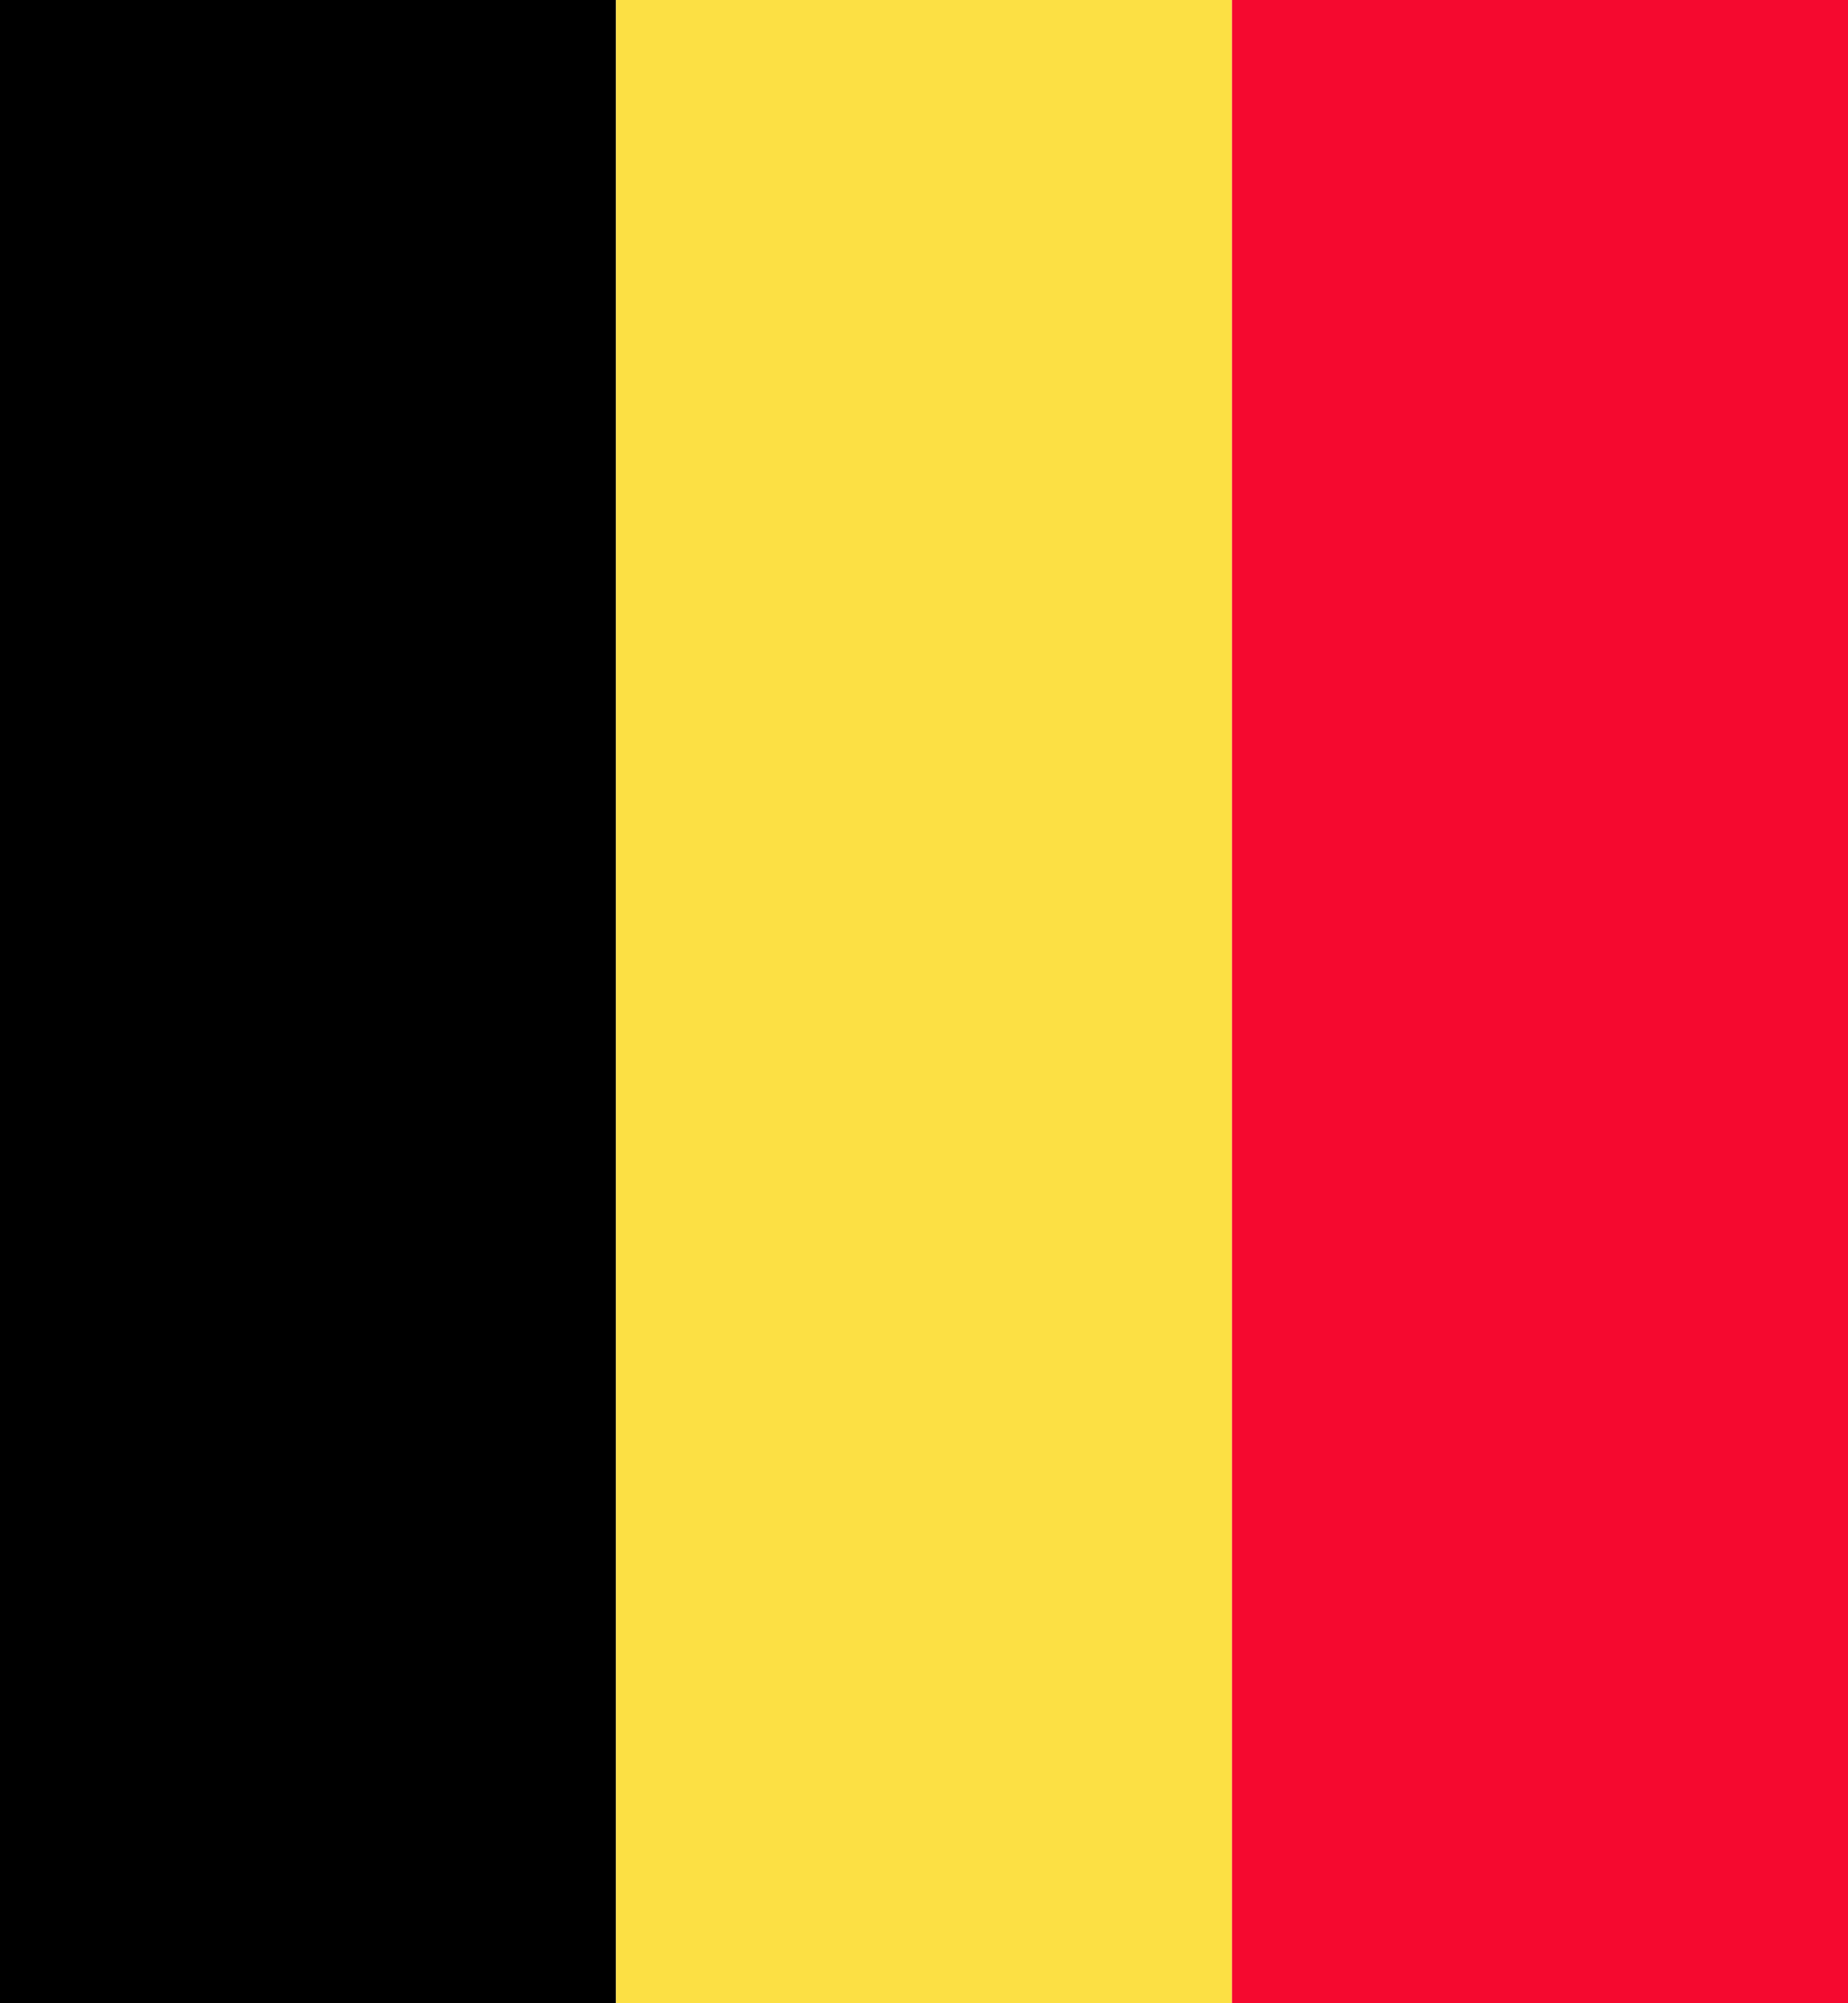 <?xml version="1.0" encoding="UTF-8"?>
<svg width="12px" height="13px" viewBox="0 0 12 13" version="1.1" xmlns="http://www.w3.org/2000/svg" xmlns:xlink="http://www.w3.org/1999/xlink">
    <!-- Generator: Sketch 52.3 (67297) - http://www.bohemiancoding.com/sketch -->
    <title>FLAG</title>
    <desc>Created with Sketch.</desc>
    <g id="Symbols" stroke="none" stroke-width="1" fill="none" fill-rule="evenodd">
        <g id="PRE-HEADER" transform="translate(-1394, -11)">
            <g id="LANGUAGE-CHOICE">
                <g transform="translate(1394, 11)">
                    <g id="FLAG">
                        <rect id="Rectangle" fill="#000000" x="0" y="0" width="4" height="13"></rect>
                        <rect id="Rectangle-Copy" fill="#FCE044" x="4" y="0" width="4" height="13"></rect>
                        <rect id="Rectangle-Copy-2" fill="#F5092F" x="8" y="0" width="4" height="13"></rect>
                    </g>
                </g>
            </g>
        </g>
    </g>
</svg>